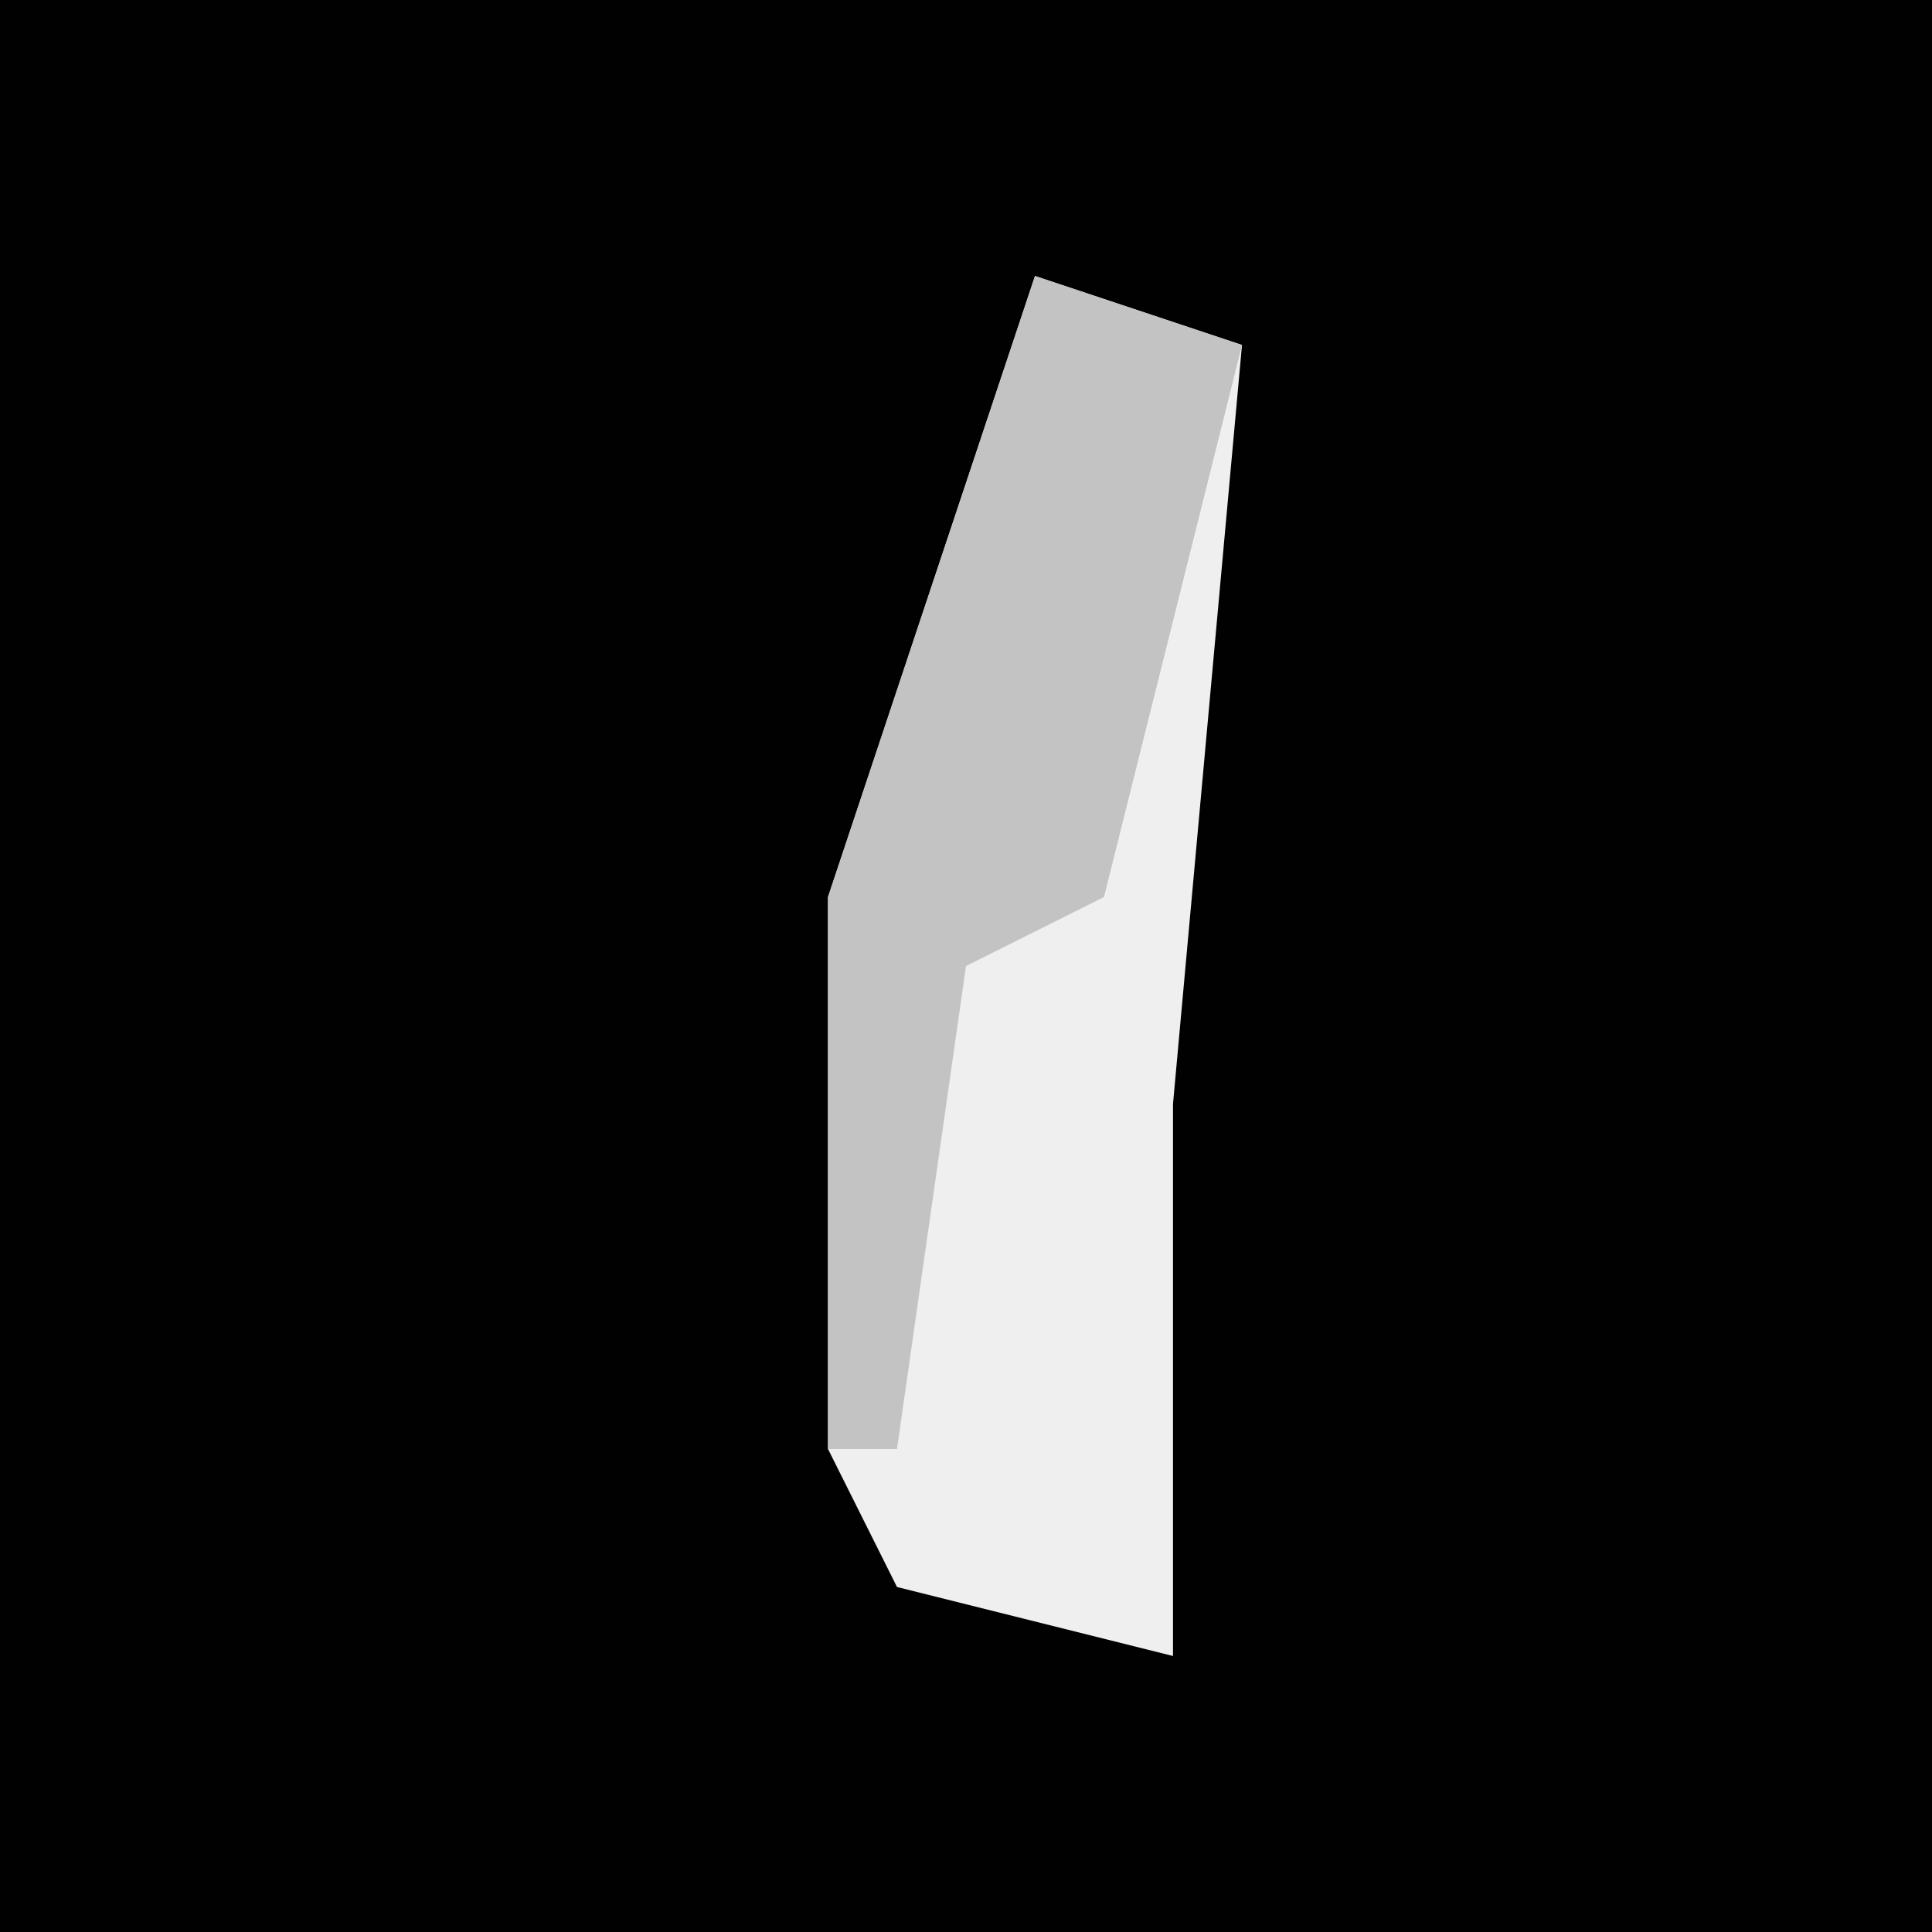 <?xml version="1.0" encoding="UTF-8"?>
<svg version="1.1" xmlns="http://www.w3.org/2000/svg" width="28" height="28">
<path d="M0,0 L28,0 L28,28 L0,28 Z " fill="#010101" transform="translate(0,0)"/>
<path d="M0,0 L3,1 L2,12 L2,20 L-2,19 L-3,17 L-3,9 Z " fill="#EFEFEF" transform="translate(15,4)"/>
<path d="M0,0 L3,1 L1,9 L-1,10 L-2,17 L-3,17 L-3,9 Z " fill="#C3C3C3" transform="translate(15,4)"/>
</svg>
